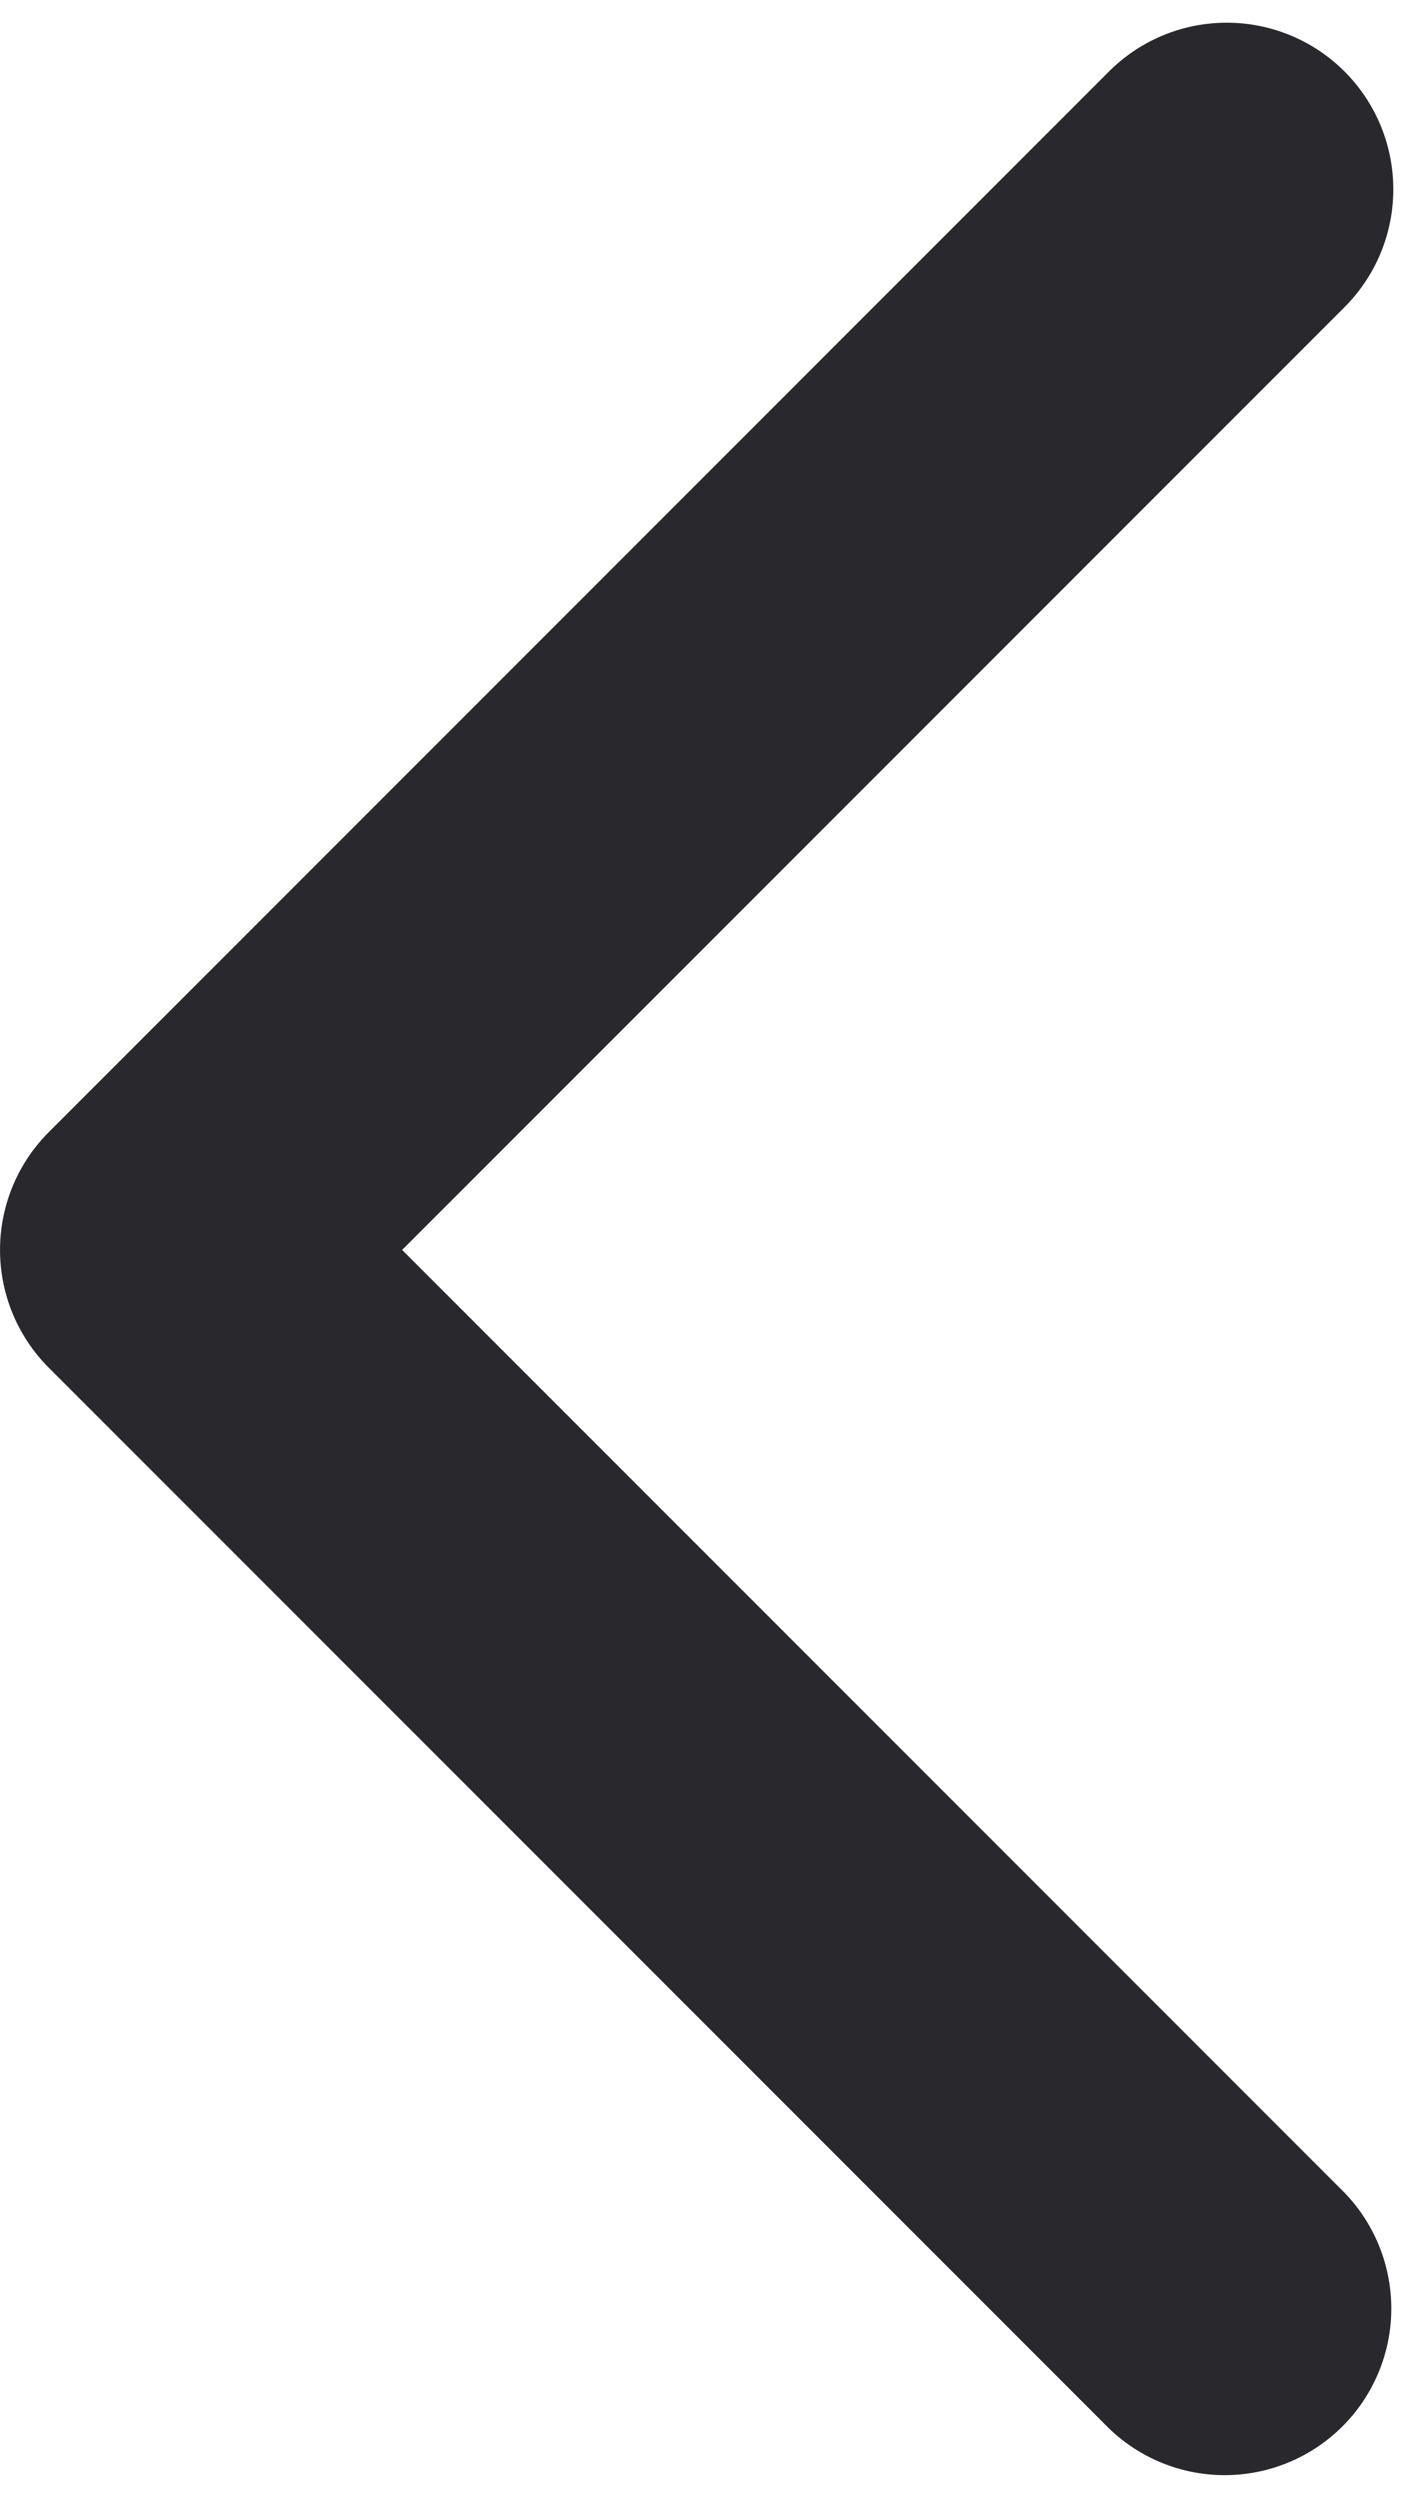<svg xmlns="http://www.w3.org/2000/svg" width="17" height="30" fill="none" xmlns:v="https://vecta.io/nano"><path d="M.586 13.586a2 2 0 0 0 0 2.828l12.728 12.728a2 2 0 0 0 2.828-2.828L4.828 15 16.142 3.686a2 2 0 0 0 0-2.828 2 2 0 0 0-2.828 0L.586 13.586zM4 13H2v4h2v-4z" fill="#28282d"/></svg>